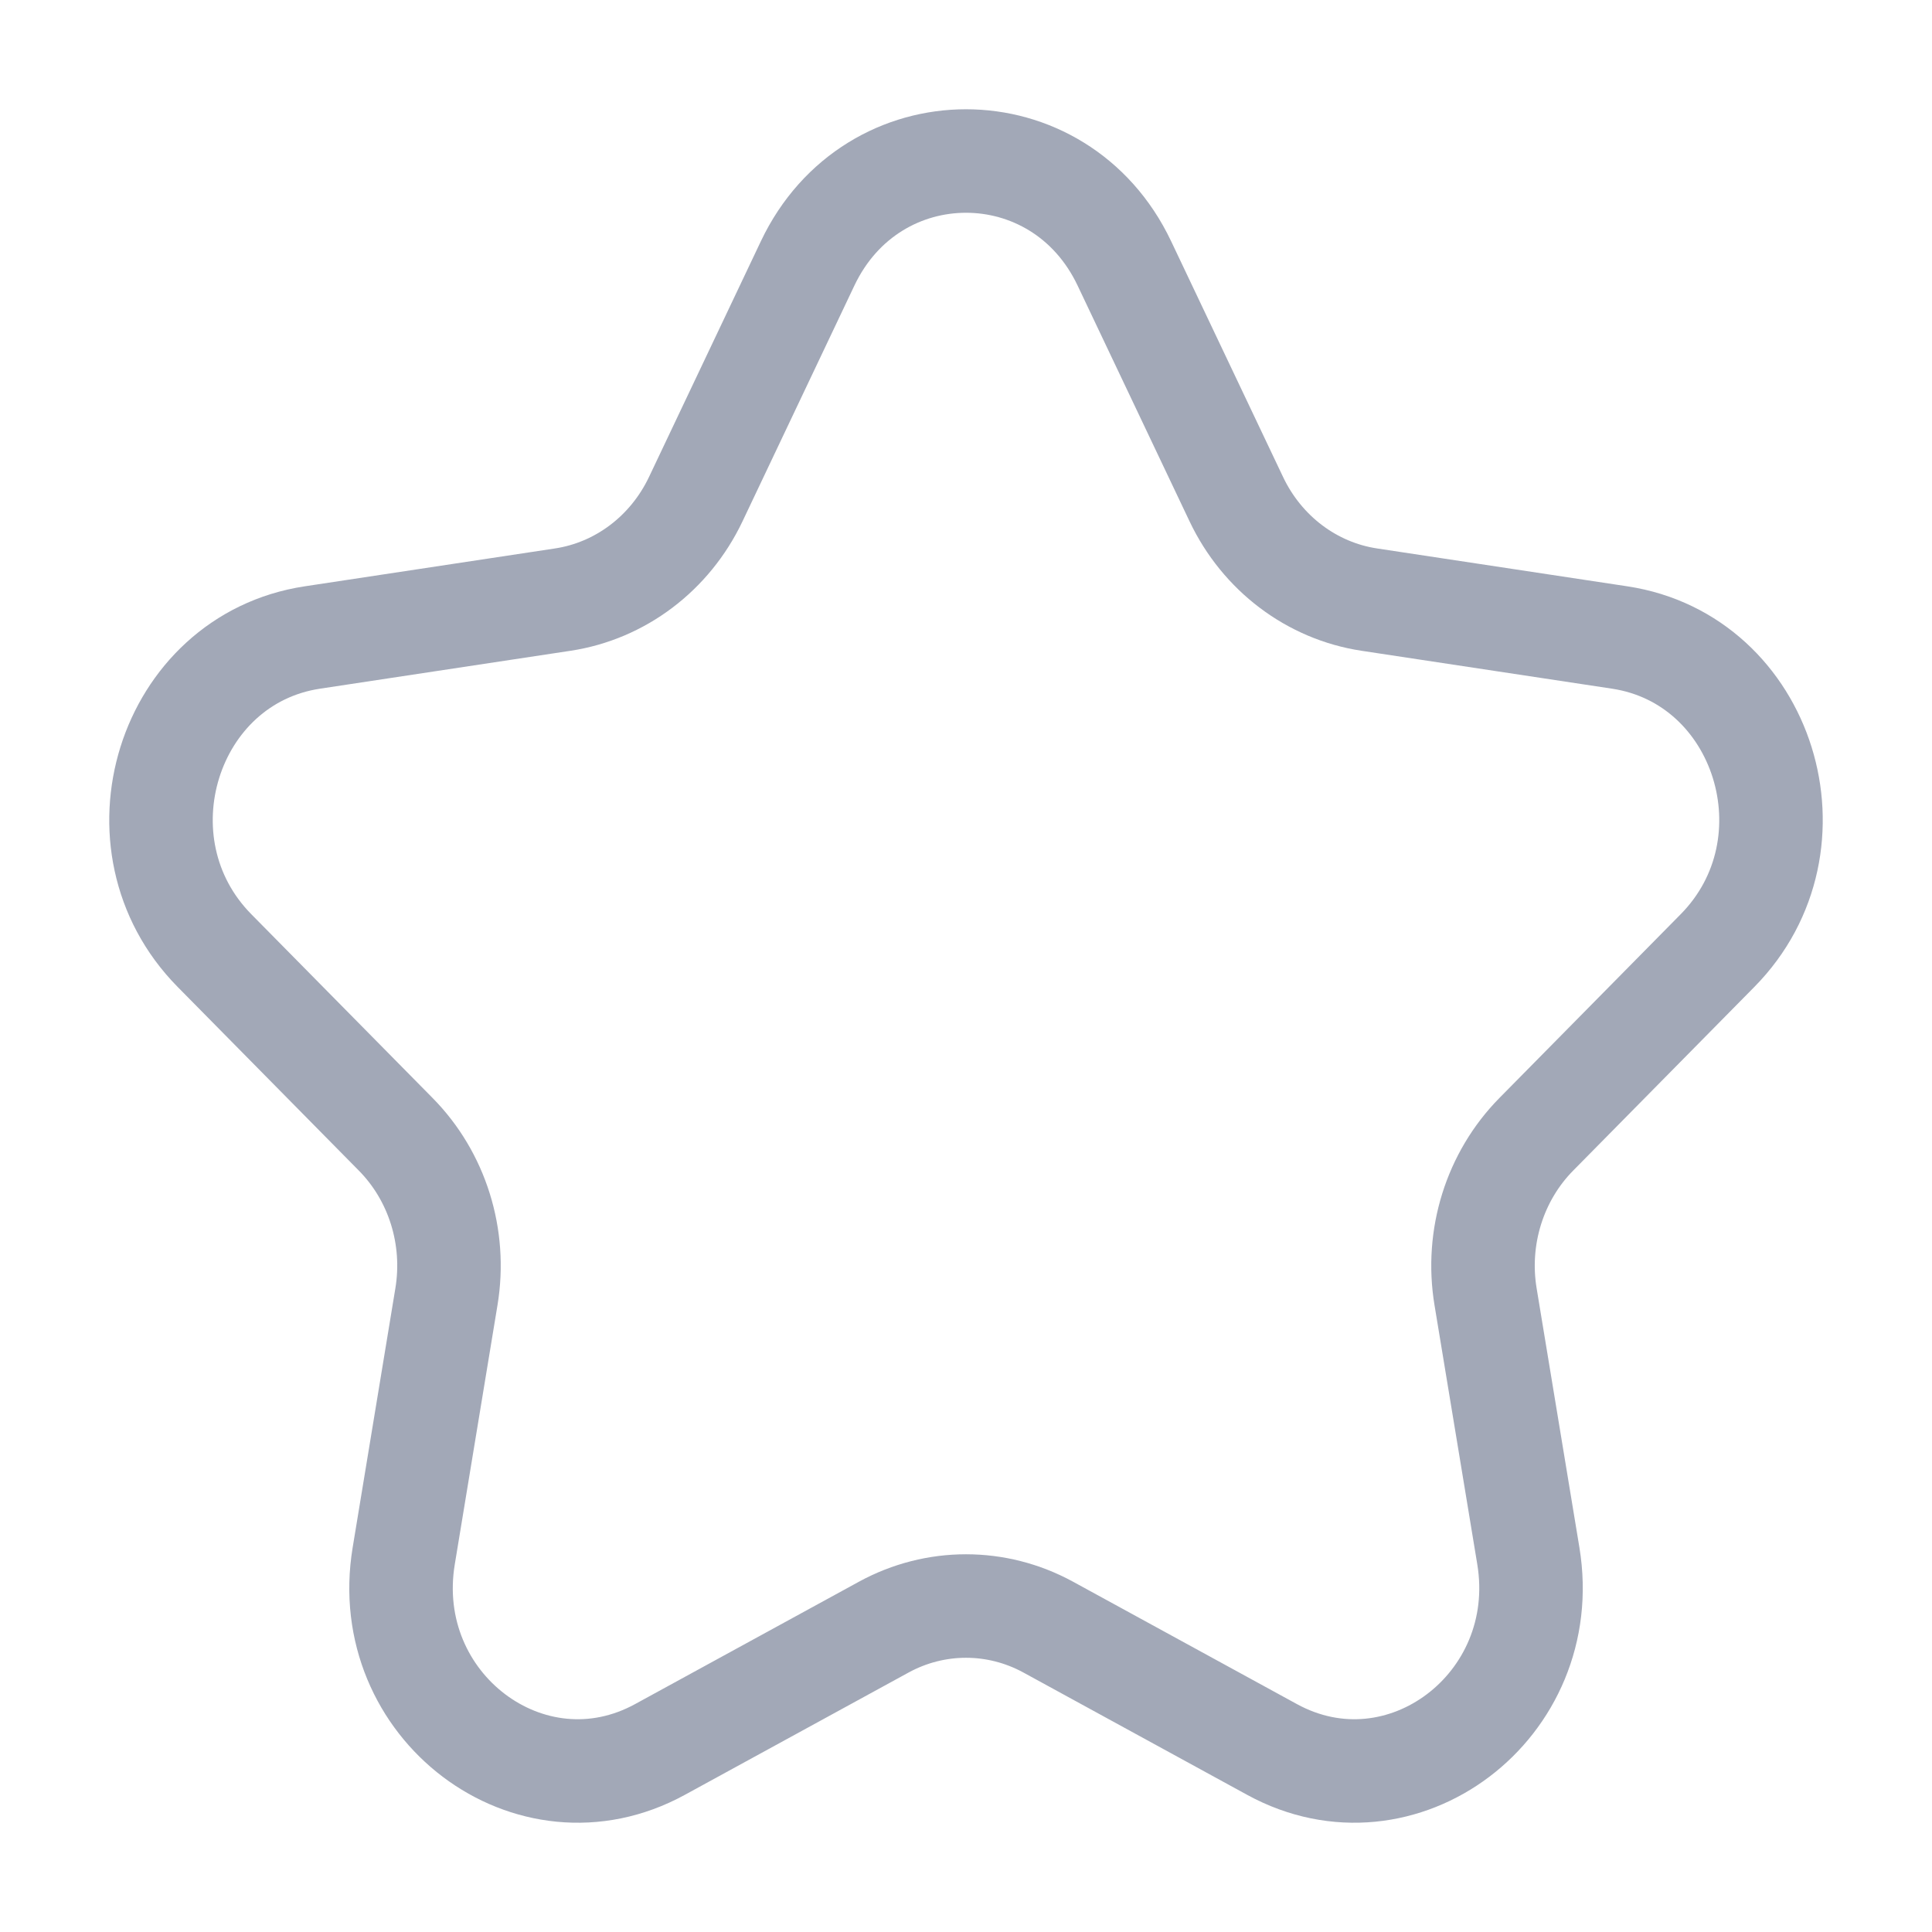 <svg width="28" height="28" viewBox="0 0 28 28" fill="none" xmlns="http://www.w3.org/2000/svg">
<g id="Icon/Star/Outline">
<path id="Star 2" d="M11.705 3.817C12.644 1.839 15.356 1.839 16.295 3.817L17.918 7.235C18.291 8.02 19.011 8.564 19.845 8.69L23.473 9.239C25.572 9.556 26.41 12.238 24.891 13.777L22.266 16.438C21.663 17.049 21.387 17.93 21.53 18.793L22.15 22.55C22.508 24.724 20.314 26.381 18.436 25.355L15.191 23.581C14.445 23.174 13.555 23.174 12.809 23.581L9.564 25.355C7.687 26.381 5.492 24.724 5.851 22.55L6.47 18.793C6.613 17.93 6.338 17.049 5.734 16.438L3.109 13.777C1.59 12.238 2.428 9.556 4.528 9.239L8.156 8.69C8.989 8.564 9.71 8.02 10.083 7.235L11.705 3.817Z" stroke="#A2A8B7" stroke-width="1.5" stroke-linejoin="round"/>
</g>
</svg>
